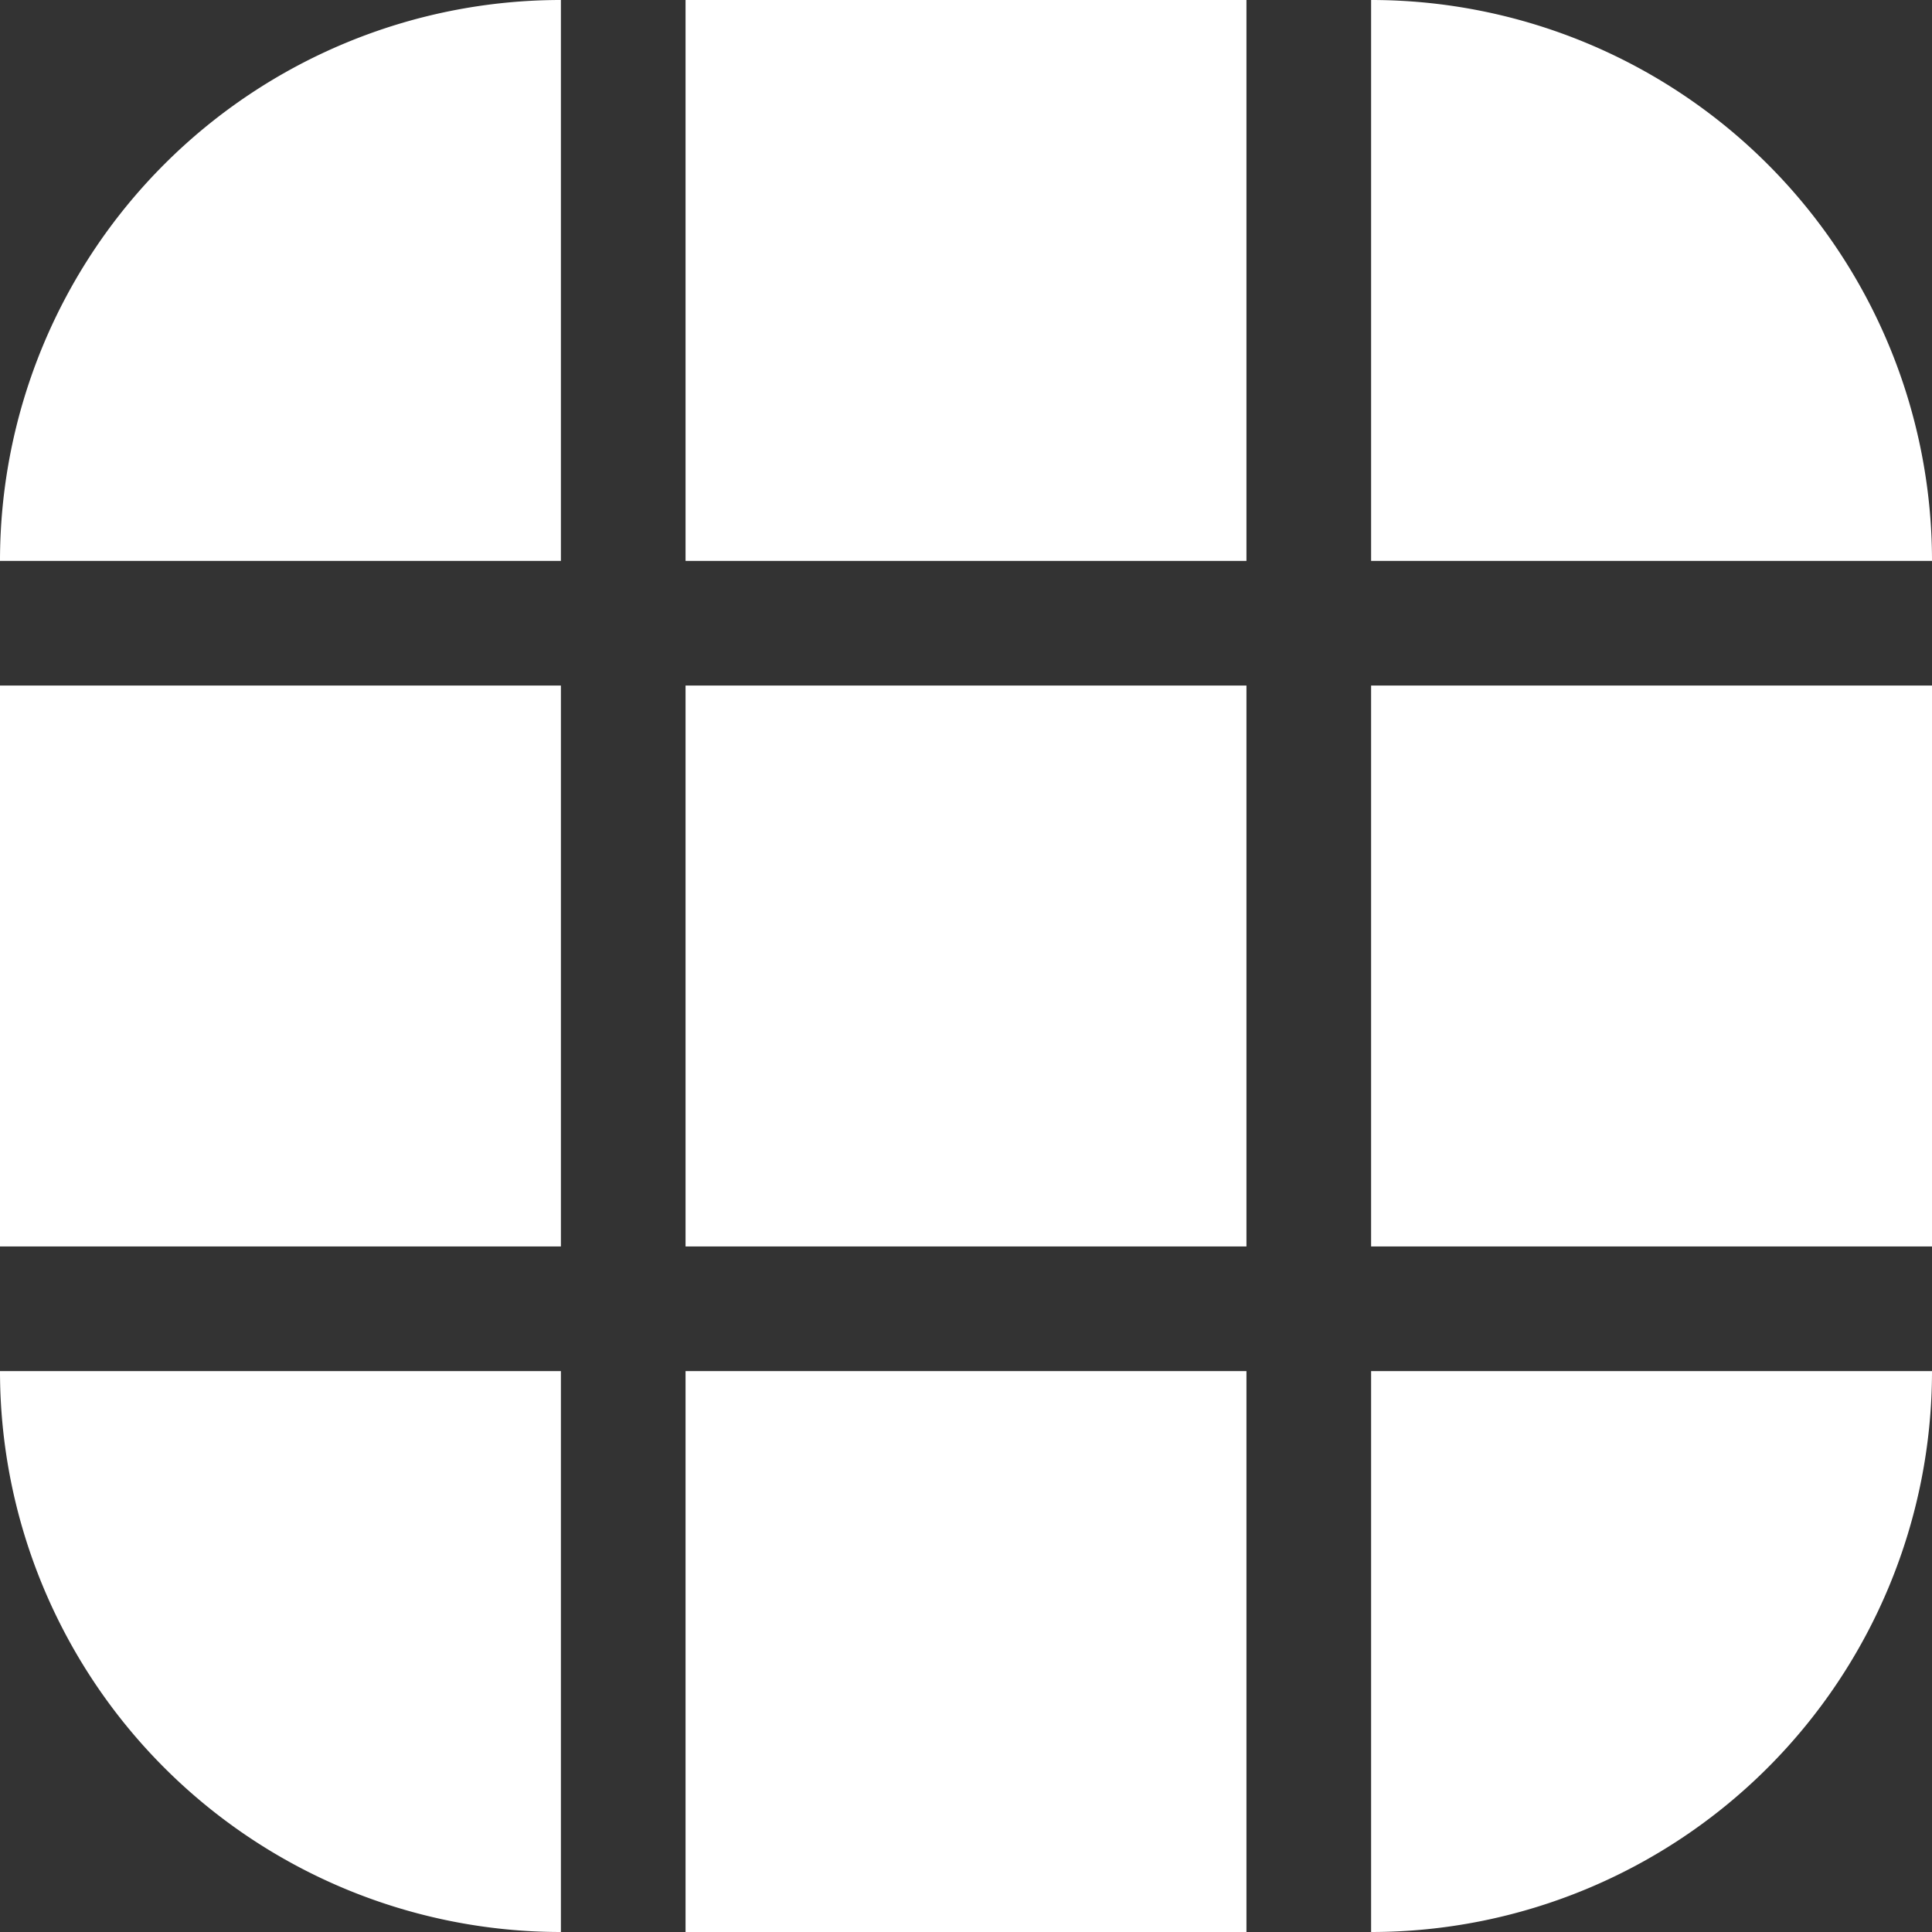<svg xmlns="http://www.w3.org/2000/svg" width="31" height="31" viewBox="0 0 31 31">
  <rect x="0" y="0" width="31" height="31" fill="#333333" stroke="none"/>
  <g id="Gruppe_4" data-name="Gruppe 4" transform="translate(-0.141 0.087)">
    <path id="Rechteck_5" data-name="Rechteck 5" d="M9,0H9A0,0,0,0,1,9,0V9A0,0,0,0,1,9,9H0A0,0,0,0,1,0,9V9A9,9,0,0,1,9,0Z" transform="translate(0.141 -0.087)" fill="#fff"/>
    <rect id="Rechteck_5-2" data-name="Rechteck 5" width="9" height="9" transform="translate(11.141 -0.087)" fill="#fff"/>
    <path id="Rechteck_5-3" data-name="Rechteck 5" d="M0,0H0A9,9,0,0,1,9,9V9A0,0,0,0,1,9,9H0A0,0,0,0,1,0,9V0A0,0,0,0,1,0,0Z" transform="translate(22.141 -0.087)" fill="#fff"/>
    <rect id="Rechteck_5-4" data-name="Rechteck 5" width="9" height="9" transform="translate(0.141 10.913)" fill="#fff"/>
    <rect id="Rechteck_5-5" data-name="Rechteck 5" width="9" height="9" transform="translate(11.141 10.913)" fill="#fff"/>
    <rect id="Rechteck_5-6" data-name="Rechteck 5" width="9" height="9" transform="translate(22.141 10.913)" fill="#fff"/>
    <path id="Rechteck_5-7" data-name="Rechteck 5" d="M0,0H9A0,0,0,0,1,9,0V9A0,0,0,0,1,9,9H9A9,9,0,0,1,0,0V0A0,0,0,0,1,0,0Z" transform="translate(0.141 21.913)" fill="#fff"/>
    <rect id="Rechteck_5-8" data-name="Rechteck 5" width="9" height="9" transform="translate(11.141 21.913)" fill="#fff"/>
    <path id="Rechteck_5-9" data-name="Rechteck 5" d="M0,0H9A0,0,0,0,1,9,0V0A9,9,0,0,1,0,9H0A0,0,0,0,1,0,9V0A0,0,0,0,1,0,0Z" transform="translate(22.141 21.913)" fill="#fff"/>
  </g>
</svg>
